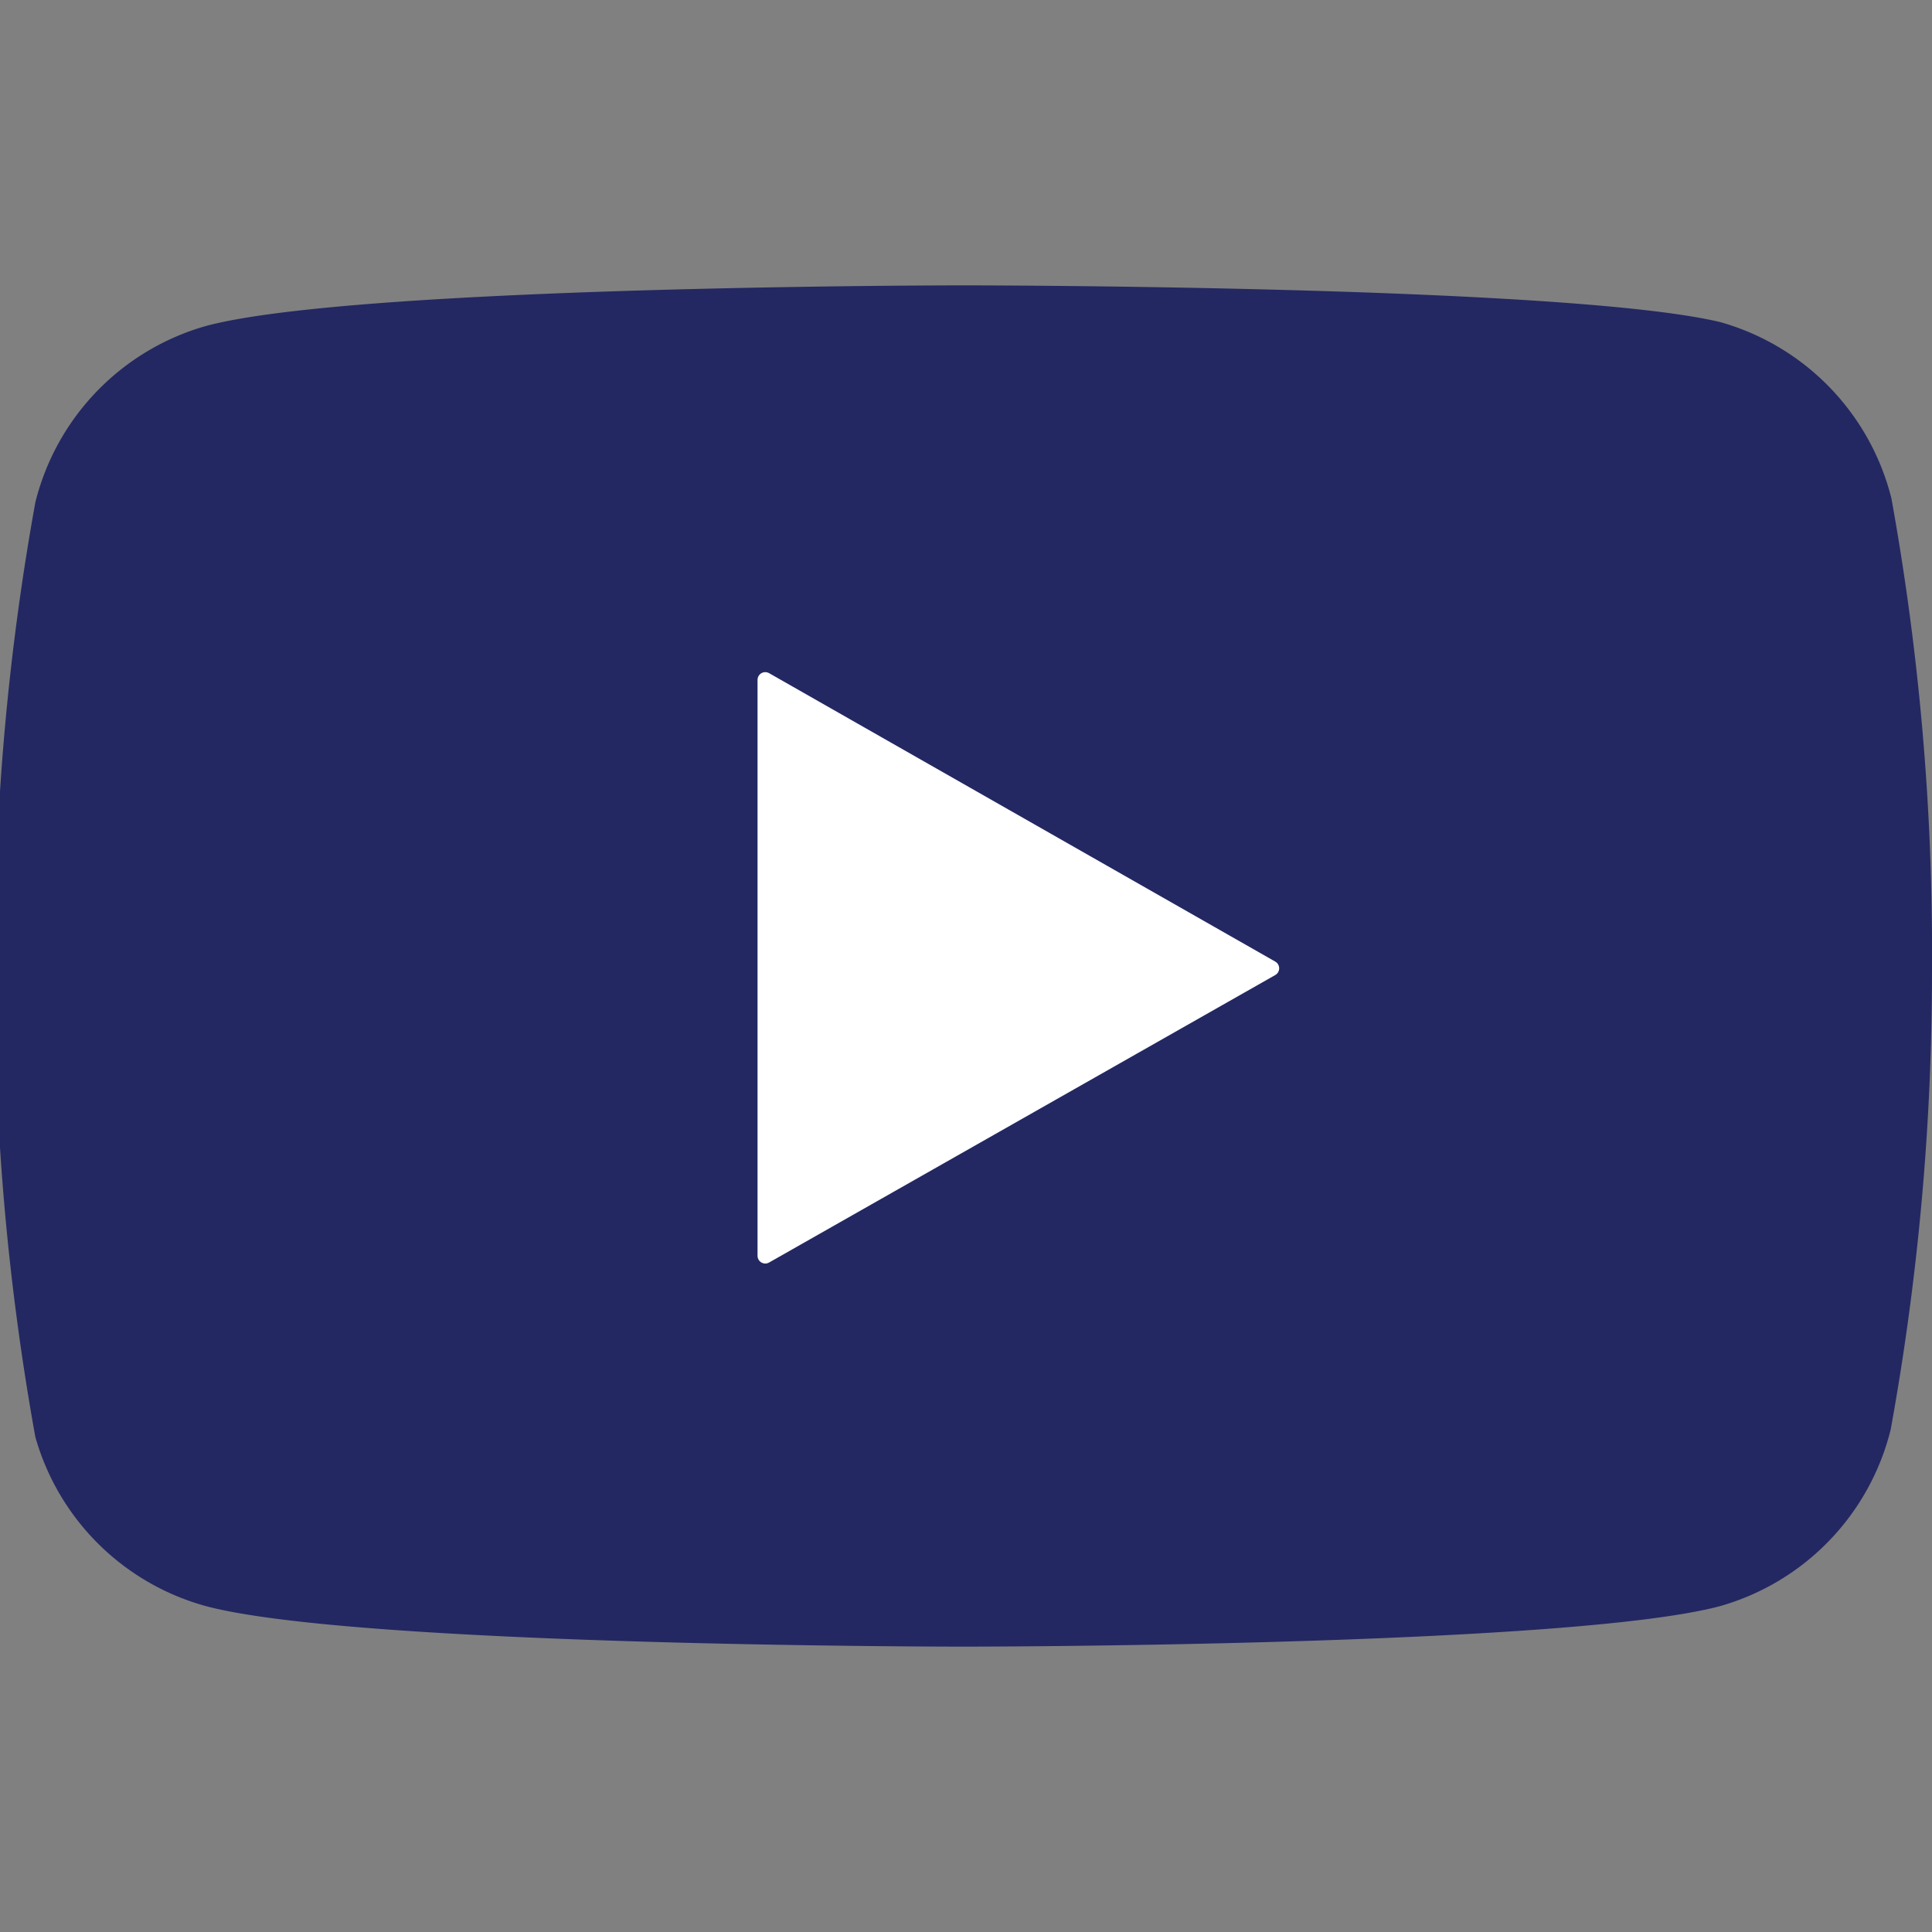 <svg id="Layer_1" data-name="Layer 1" xmlns="http://www.w3.org/2000/svg" viewBox="0 0 100 100"><rect x="0" y="0" width="100" height="100" fill="#808080" stroke="none"/><defs><style>.cls-1{fill:#232862;}.cls-2{fill:#fff;stroke:#fff;stroke-linecap:round;stroke-linejoin:round;stroke-width:0.8px;}</style></defs><title>Youtube</title><g id="youtube"><path id="Path_11550" data-name="Path 11550" class="cls-1" d="M97.9,25.8a12.68,12.68,0,0,0-8.83-9.12c-7.85-1.91-39.21-1.91-39.21-1.91s-31.35,0-39.19,2.1A12.66,12.66,0,0,0,1.83,26,131.47,131.47,0,0,0-.27,50.09a131.88,131.88,0,0,0,2.1,24.29,12.65,12.65,0,0,0,8.82,8.75c7.84,2.1,39.19,2.1,39.19,2.1s31.36,0,39.2-2.1A12.67,12.67,0,0,0,97.86,74,132.52,132.52,0,0,0,100,50.09,131.81,131.81,0,0,0,97.9,25.8Z"/><path id="Path_11551" data-name="Path 11551" class="cls-2" d="M39.61,65l26.2-14.88L39.61,35.19Z"/></g></svg>